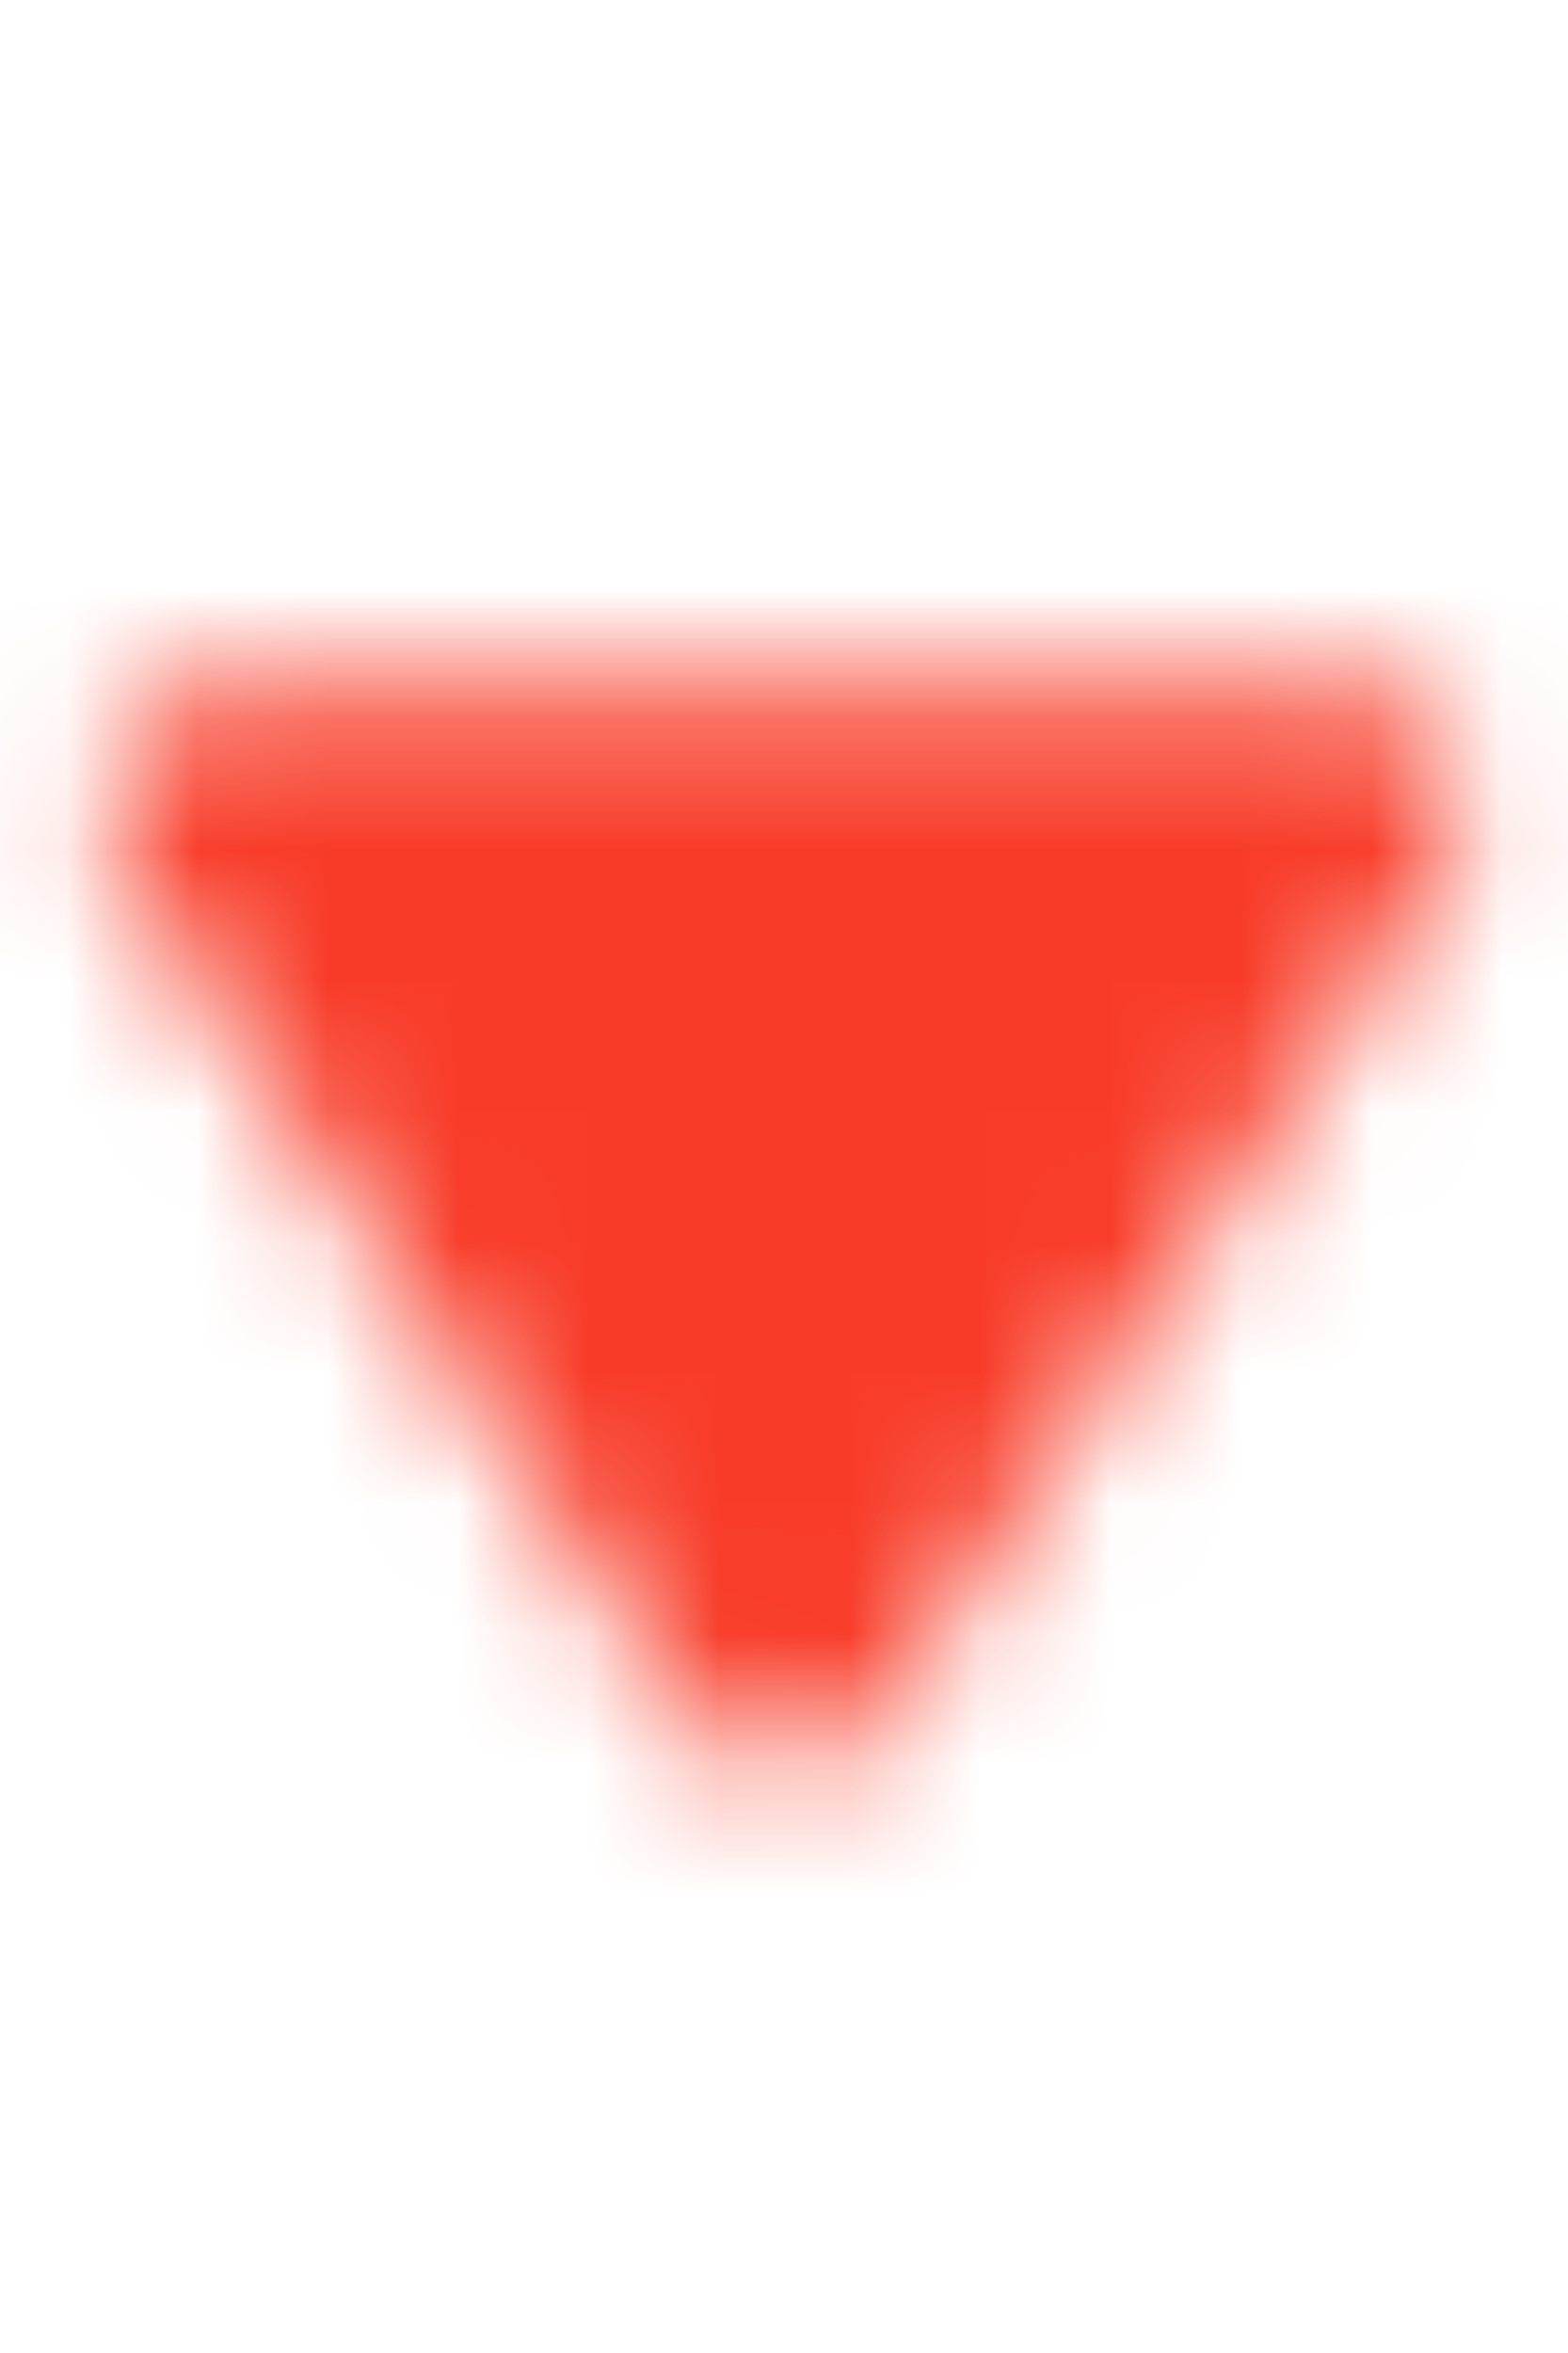 <svg width="12" height="18" viewBox="0 0 12 18" fill="none" xmlns="http://www.w3.org/2000/svg">
<g clip-path="url(#clip0_2987_935)">
<mask id="mask0_2987_935" style="mask-type:luminance" maskUnits="userSpaceOnUse" x="0" y="5" width="12" height="9">
<path d="M10.318 5.25C11.037 5.25 11.466 6.051 11.067 6.649L6.749 13.127C6.393 13.661 5.607 13.661 5.251 13.127L0.933 6.649C0.534 6.051 0.963 5.25 1.682 5.25L10.318 5.25Z" fill="white"/>
</mask>
<g mask="url(#mask0_2987_935)">
<path d="M18 26.1C18 26.597 17.597 27 17.1 27L-5.1 27C-5.597 27 -6 26.597 -6 26.1L-6 -8.1C-6 -8.597 -5.597 -9 -5.1 -9H17.1C17.597 -9 18 -8.597 18 -8.1L18 26.1Z" fill="#F83B28"/>
</g>
</g>
<defs>
<clipPath id="clip0_2987_935">
<rect width="12" height="18" fill="white" transform="matrix(-1 0 0 -1 12 18)"/>
</clipPath>
</defs>
</svg>
